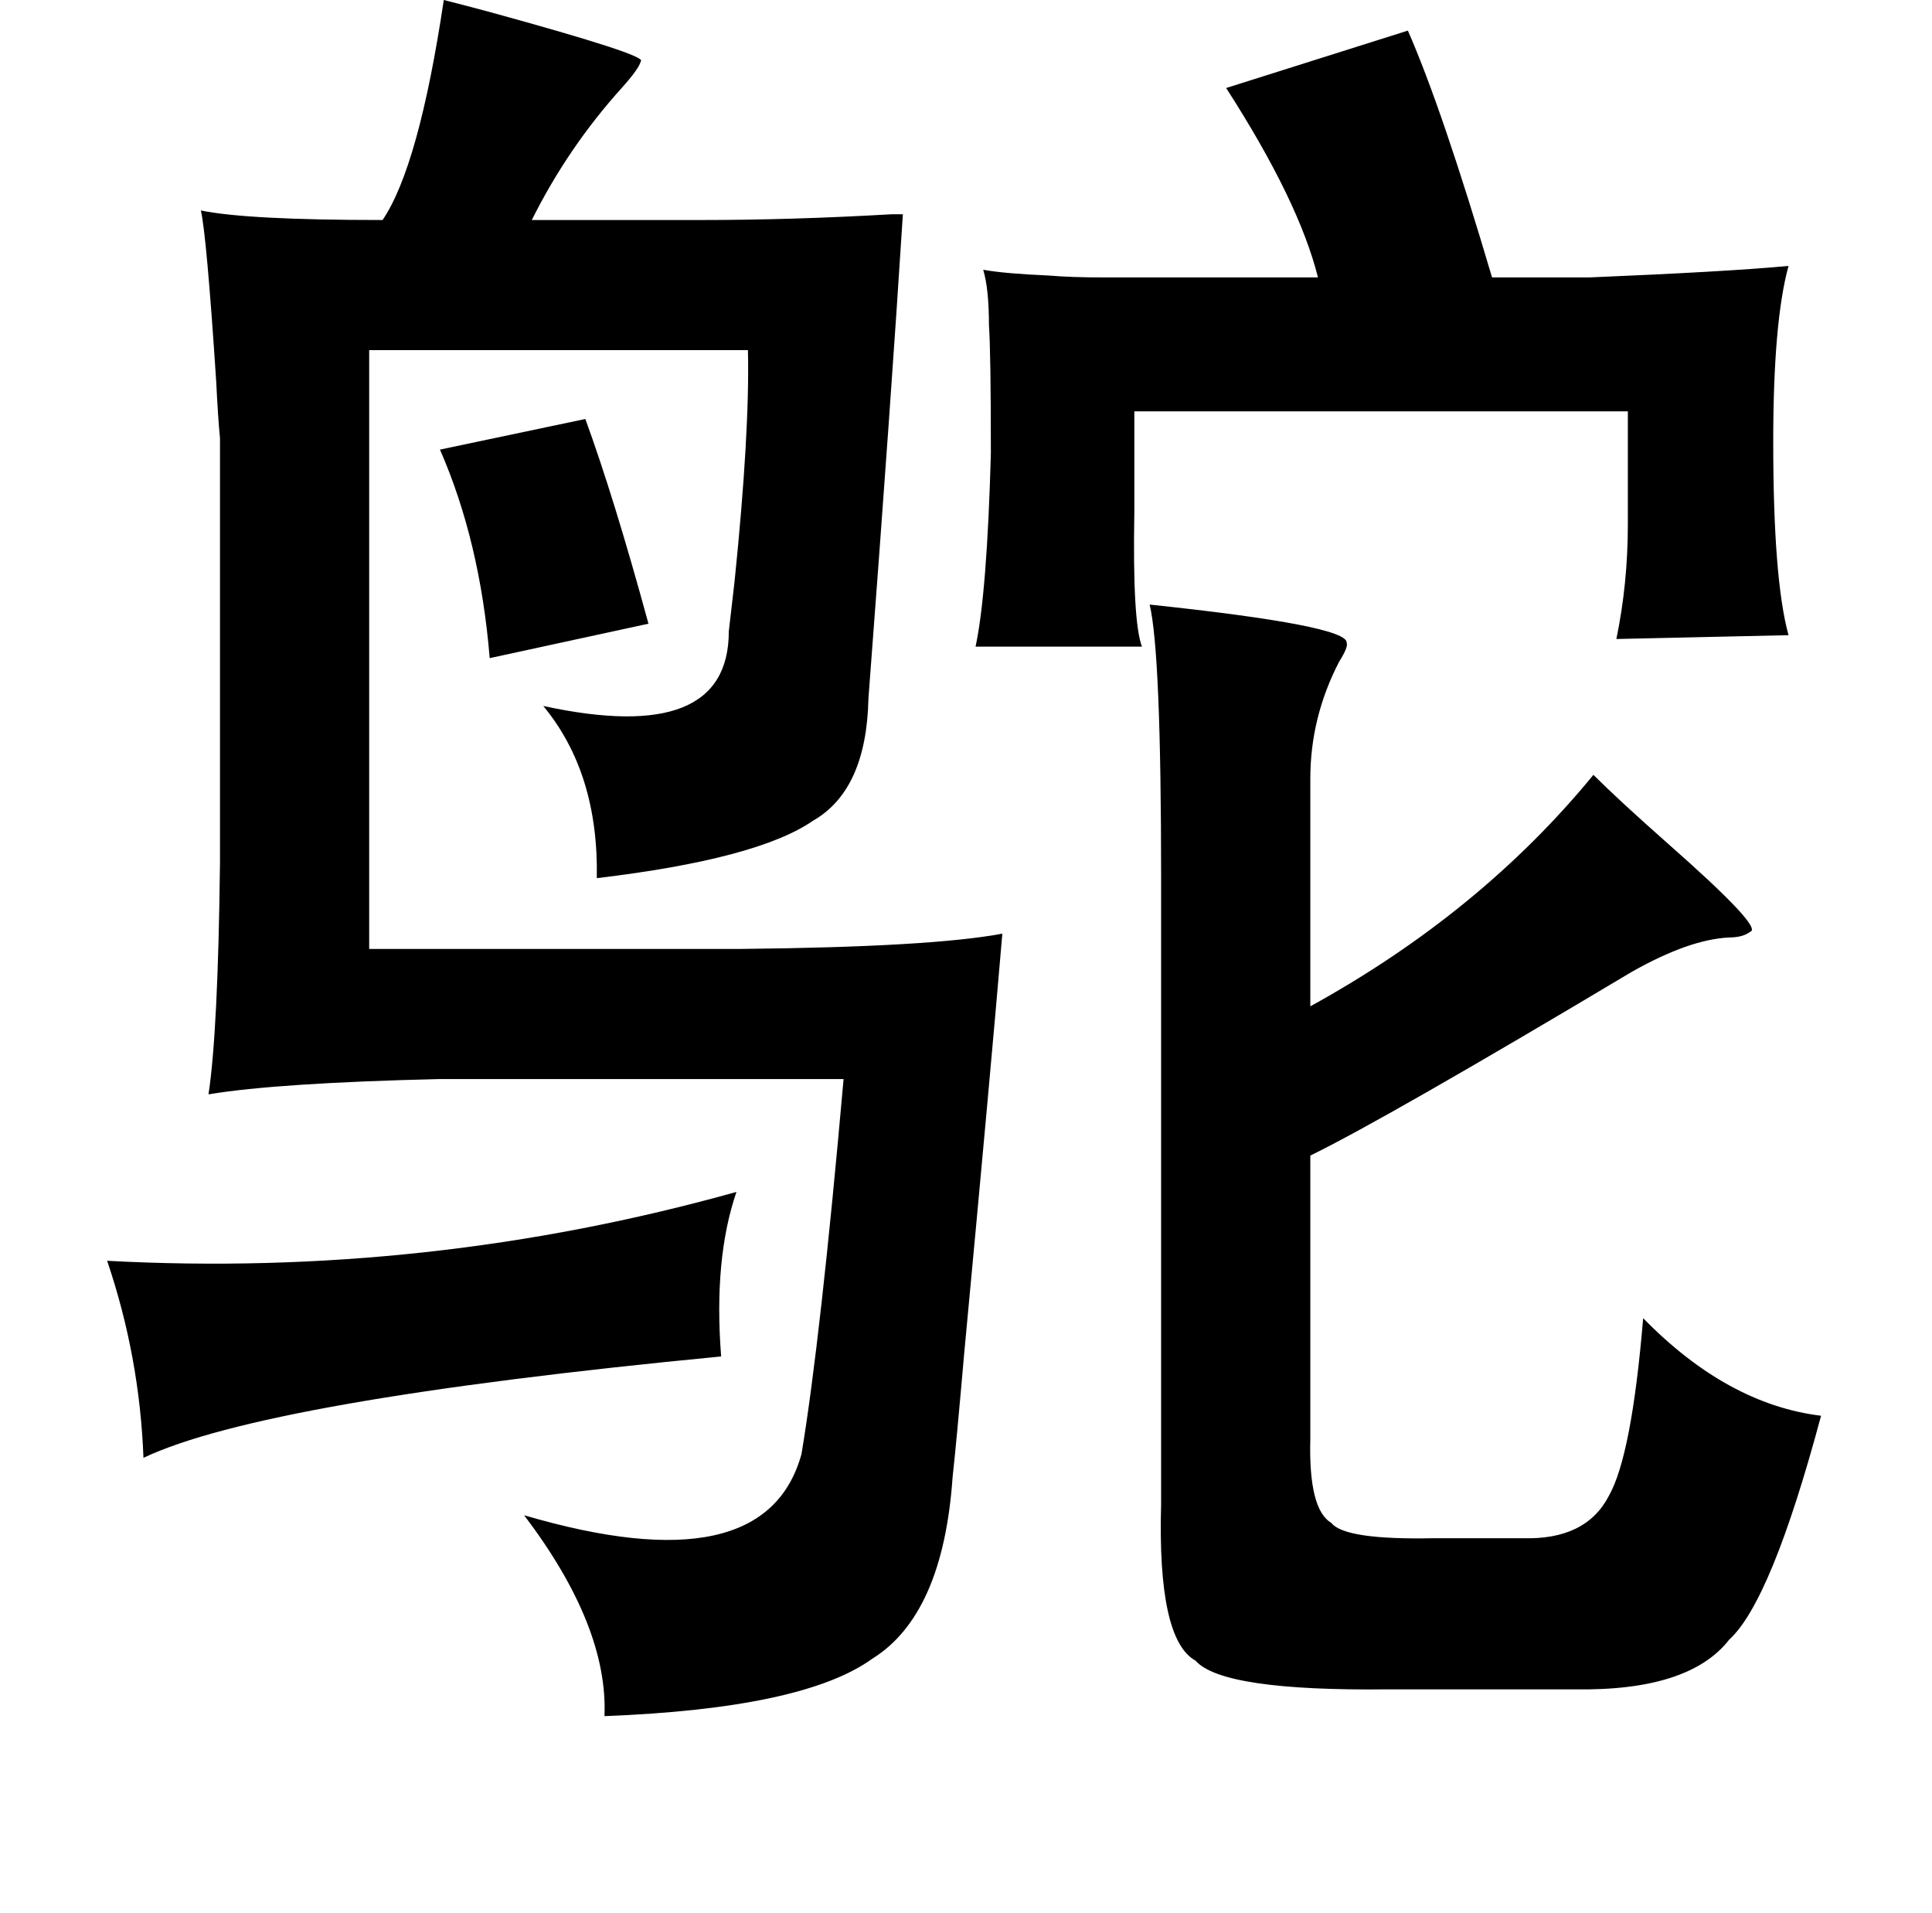 <?xml version="1.0" standalone="no"?>
<!DOCTYPE svg PUBLIC "-//W3C//DTD SVG 1.1//EN" "http://www.w3.org/Graphics/SVG/1.1/DTD/svg11.dtd" >
<svg xmlns="http://www.w3.org/2000/svg" xmlns:xlink="http://www.w3.org/1999/xlink" version="1.1" viewBox="-10 0 1010 1000">
   <path fill="currentColor"
d="M222 0q8 2 23 6q84 23 80 26q-1 4 -10 14q-28 31 -47 69h89q47 0 99 -3h6q-6 95 -18 253q-1 48 -29 64q-29 20 -113 30q1 -55 -28 -90q97 21 97 -39q1 -9 3 -26q8 -78 7 -121h-198v313h194q100 -1 137 -8q-6 71 -20 220q-4 46 -6 64q-5 72 -42 95q-36 26 -140 30
q2 -47 -42 -105q126 37 145 -32q10 -60 22 -196h-211q-85 2 -121 8q5 -33 6 -121v-222q-1 -10 -2 -30q-5 -76 -8 -89q24 5 95 5q19 -28 32 -115zM726 16q18 41 44 129h51q72 -3 104 -6q-8 29 -8 92q0 72 8 101l-90 2q6 -29 6 -60v-59h-258v53q-1 57 4 70h-87q6 -28 8 -101
q0 -53 -1 -67q0 -19 -3 -29q11 2 34 3q12 1 28 1h47h66q-10 -40 -48 -99zM296 219q15 41 33 107l-83 18q-5 -61 -26 -109zM591 316q104 11 103 20q1 2 -4 10q-15 29 -15 61v119q89 -49 148 -121q13 13 39 36q50 44 43 46q-4 3 -11 3q-21 1 -51 18q-129 77 -168 96v148
q-1 37 11 44q7 9 54 8h46q33 1 45 -22q12 -21 18 -93q44 45 93 51q-26 97 -48 117q-21 27 -81 26h-97q-87 1 -101 -15q-20 -11 -18 -82v-327q0 -118 -6 -143zM375 623q-12 35 -8 86q-239 23 -302 53q-2 -53 -19 -103q168 9 329 -36z" />
</svg>
